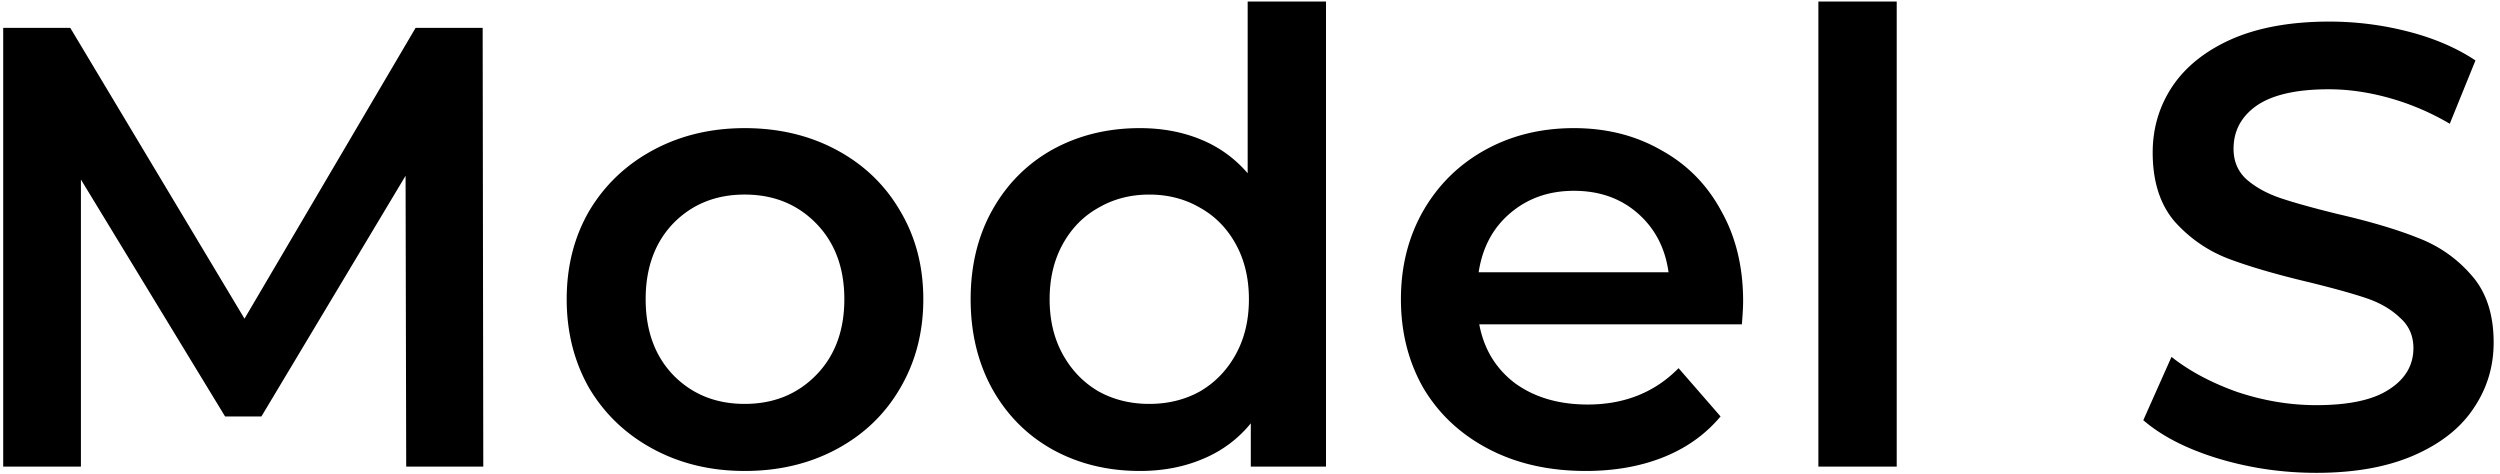 <svg width="359" height="68" fill="none" xmlns="http://www.w3.org/2000/svg"><path d="M58.33 67l-.09-41.76-20.7 34.56h-5.22l-20.7-34.02V67H.46V4h9.63l25.02 41.76L59.68 4h9.63l.09 63H58.33zm48.607.63c-4.86 0-9.24-1.05-13.14-3.15-3.9-2.1-6.96-5.01-9.18-8.73-2.16-3.78-3.24-8.04-3.24-12.78s1.08-8.97 3.24-12.69c2.22-3.72 5.28-6.63 9.18-8.73 3.9-2.1 8.28-3.15 13.14-3.15 4.92 0 9.33 1.05 13.23 3.15 3.9 2.1 6.93 5.01 9.09 8.73 2.22 3.72 3.33 7.95 3.33 12.69 0 4.74-1.11 9-3.33 12.78-2.16 3.72-5.19 6.63-9.09 8.73-3.9 2.1-8.31 3.15-13.23 3.15zm0-9.63c4.14 0 7.56-1.38 10.26-4.14s4.05-6.39 4.05-10.89c0-4.5-1.35-8.13-4.05-10.89-2.7-2.76-6.12-4.14-10.26-4.14s-7.56 1.38-10.26 4.14c-2.64 2.76-3.96 6.39-3.96 10.89 0 4.5 1.32 8.13 3.96 10.89 2.7 2.76 6.12 4.14 10.26 4.14zM190.415.22V67h-10.8v-6.21c-1.86 2.28-4.17 3.99-6.93 5.13-2.7 1.14-5.7 1.71-9 1.71-4.62 0-8.79-1.02-12.51-3.06-3.66-2.04-6.54-4.92-8.64-8.64-2.1-3.78-3.15-8.1-3.15-12.96 0-4.86 1.05-9.15 3.15-12.87 2.1-3.72 4.98-6.6 8.64-8.64 3.72-2.04 7.89-3.06 12.51-3.06 3.18 0 6.09.54 8.73 1.62a17.56 17.56 0 0 1 6.75 4.86V.22h11.25zM165.035 58c2.7 0 5.13-.6 7.29-1.8 2.16-1.26 3.87-3.03 5.13-5.31 1.26-2.28 1.89-4.92 1.89-7.92s-.63-5.64-1.89-7.92c-1.26-2.28-2.97-4.02-5.13-5.22-2.16-1.26-4.59-1.89-7.29-1.89s-5.13.63-7.29 1.89c-2.16 1.2-3.87 2.94-5.13 5.22-1.26 2.28-1.89 4.92-1.89 7.92s.63 5.64 1.89 7.92c1.26 2.28 2.97 4.05 5.13 5.31 2.16 1.2 4.59 1.8 7.29 1.8zm85.277-14.76c0 .78-.06 1.89-.18 3.33h-37.71c.66 3.54 2.37 6.36 5.13 8.46 2.82 2.04 6.3 3.06 10.44 3.06 5.28 0 9.63-1.74 13.05-5.22l6.03 6.93c-2.16 2.58-4.89 4.53-8.19 5.85-3.3 1.32-7.02 1.98-11.16 1.98-5.28 0-9.93-1.05-13.95-3.15-4.02-2.1-7.14-5.01-9.36-8.73-2.16-3.78-3.24-8.04-3.24-12.78 0-4.68 1.05-8.88 3.15-12.6 2.16-3.78 5.13-6.72 8.91-8.82 3.78-2.1 8.04-3.15 12.78-3.15 4.68 0 8.85 1.05 12.51 3.15 3.72 2.04 6.6 4.95 8.64 8.73 2.1 3.72 3.15 8.04 3.15 12.96zm-24.3-15.84c-3.6 0-6.66 1.08-9.18 3.24-2.46 2.1-3.96 4.92-4.5 8.46h27.27c-.48-3.48-1.95-6.3-4.41-8.46-2.46-2.16-5.52-3.24-9.18-3.24zM261.118.22h11.25V67h-11.25V.22zm71.499 67.68c-4.86 0-9.57-.69-14.13-2.07-4.5-1.38-8.07-3.21-10.71-5.49l4.05-9.09c2.58 2.04 5.73 3.72 9.45 5.04 3.78 1.26 7.56 1.89 11.34 1.89 4.68 0 8.16-.75 10.44-2.25 2.34-1.5 3.51-3.48 3.51-5.94 0-1.8-.66-3.27-1.98-4.41-1.26-1.2-2.88-2.13-4.86-2.79-1.98-.66-4.68-1.41-8.1-2.25-4.8-1.14-8.7-2.28-11.7-3.42-2.94-1.14-5.49-2.91-7.65-5.31-2.1-2.46-3.15-5.76-3.15-9.9 0-3.48.93-6.63 2.79-9.45 1.92-2.88 4.77-5.16 8.55-6.84 3.84-1.68 8.52-2.52 14.04-2.52 3.84 0 7.62.48 11.34 1.44 3.72.96 6.93 2.34 9.63 4.14l-3.69 9.09a36.403 36.403 0 0 0-8.64-3.69c-3-.84-5.91-1.26-8.73-1.26-4.62 0-8.07.78-10.35 2.34-2.22 1.56-3.33 3.63-3.33 6.21 0 1.8.63 3.27 1.89 4.41 1.32 1.14 2.97 2.04 4.95 2.7 1.98.66 4.68 1.41 8.1 2.25 4.68 1.08 8.52 2.22 11.52 3.42 3 1.14 5.55 2.91 7.65 5.31 2.16 2.4 3.24 5.64 3.24 9.72 0 3.48-.96 6.63-2.88 9.45-1.86 2.82-4.71 5.07-8.55 6.75-3.84 1.68-8.52 2.52-14.04 2.52z" fill="#000"/></svg>